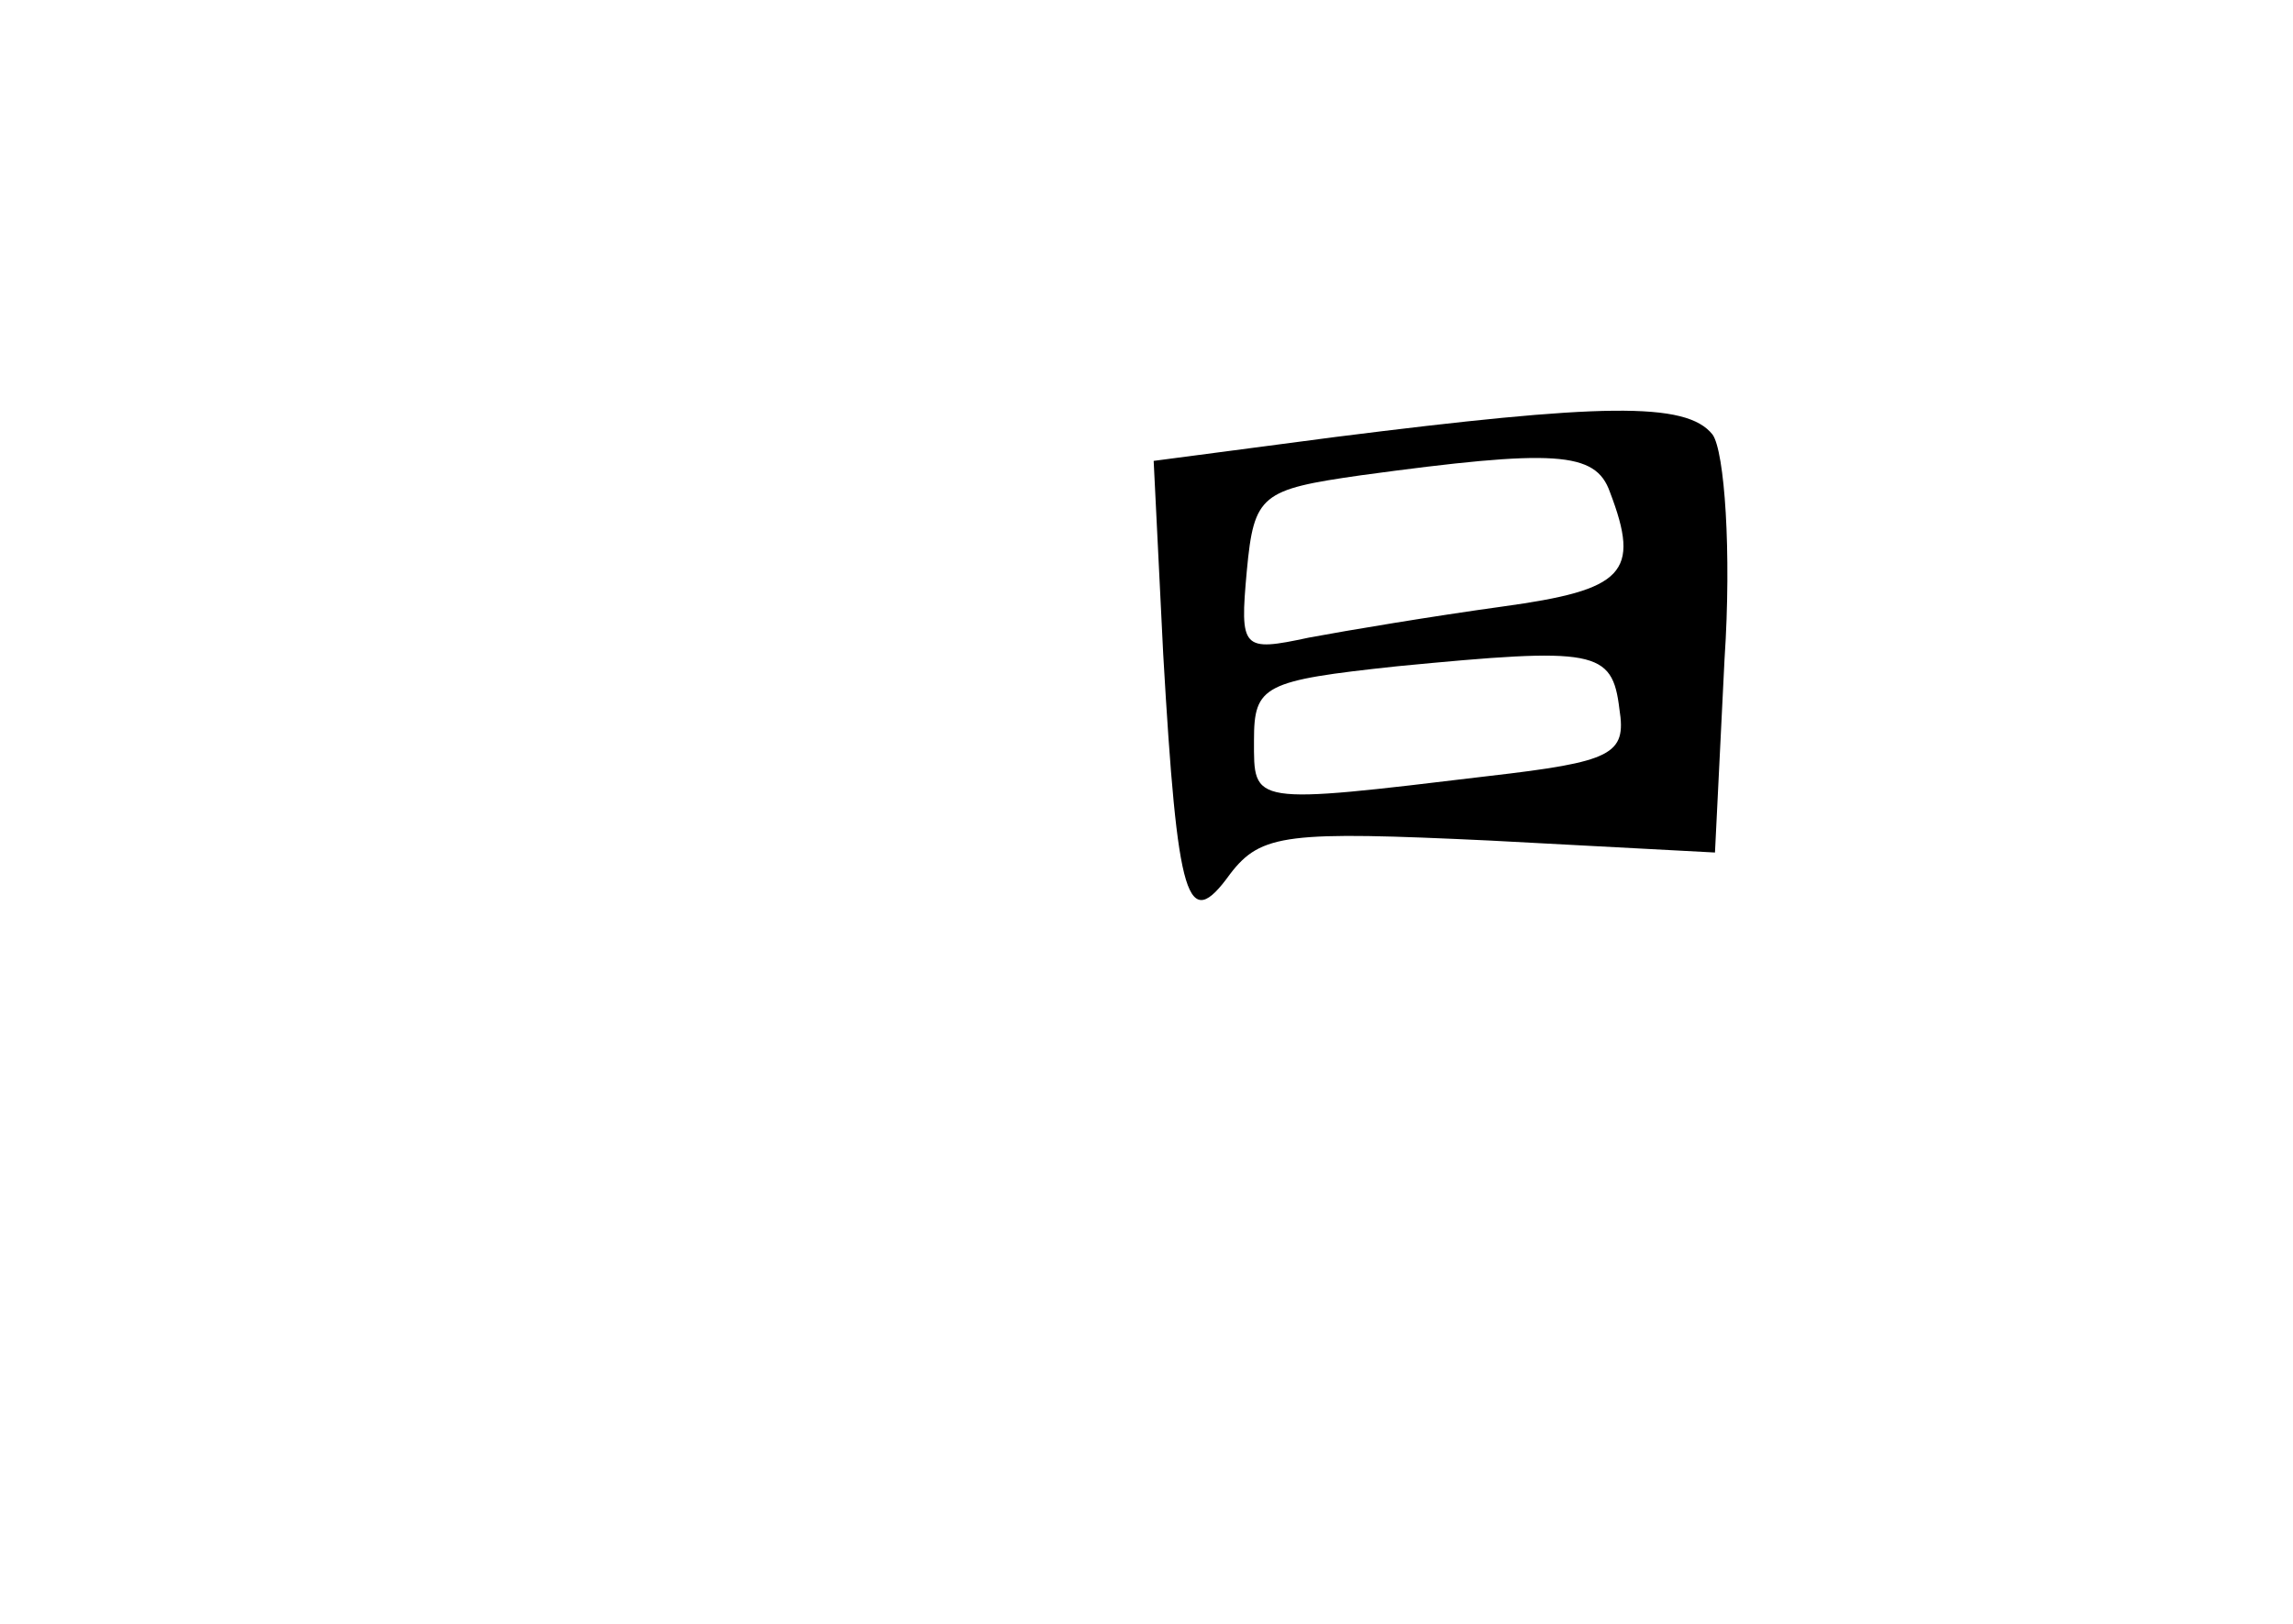 <?xml version="1.0" standalone="no"?>
<!DOCTYPE svg PUBLIC "-//W3C//DTD SVG 20010904//EN"
 "http://www.w3.org/TR/2001/REC-SVG-20010904/DTD/svg10.dtd">
<svg version="1.0" xmlns="http://www.w3.org/2000/svg"
 width="96pt" height="68pt" viewBox="0 0 96 68"
 preserveAspectRatio="xMidYMid meet">
<g transform="translate(0,68) scale(0.1,-0.1)"
fill="#000000" stroke="none">
<path d="M559 497 l-76 -10 4 -81 c6 -104 10 -117 28 -92 13 17 24 18 109 14
l94 -5 4 81 c3 45 0 87 -5 94 -11 14 -47 13 -158 -1z m115 -23 c13 -34 6 -41
-45 -48 -29 -4 -65 -10 -81 -13 -28 -6 -29 -5 -26 28 3 32 6 34 48 40 81 11
98 10 104 -7z m4 -91 c3 -19 -3 -22 -55 -28 -100 -12 -98 -12 -98 15 0 23 4
25 60 31 83 8 90 7 93 -18z"/>
</g>
</svg>
